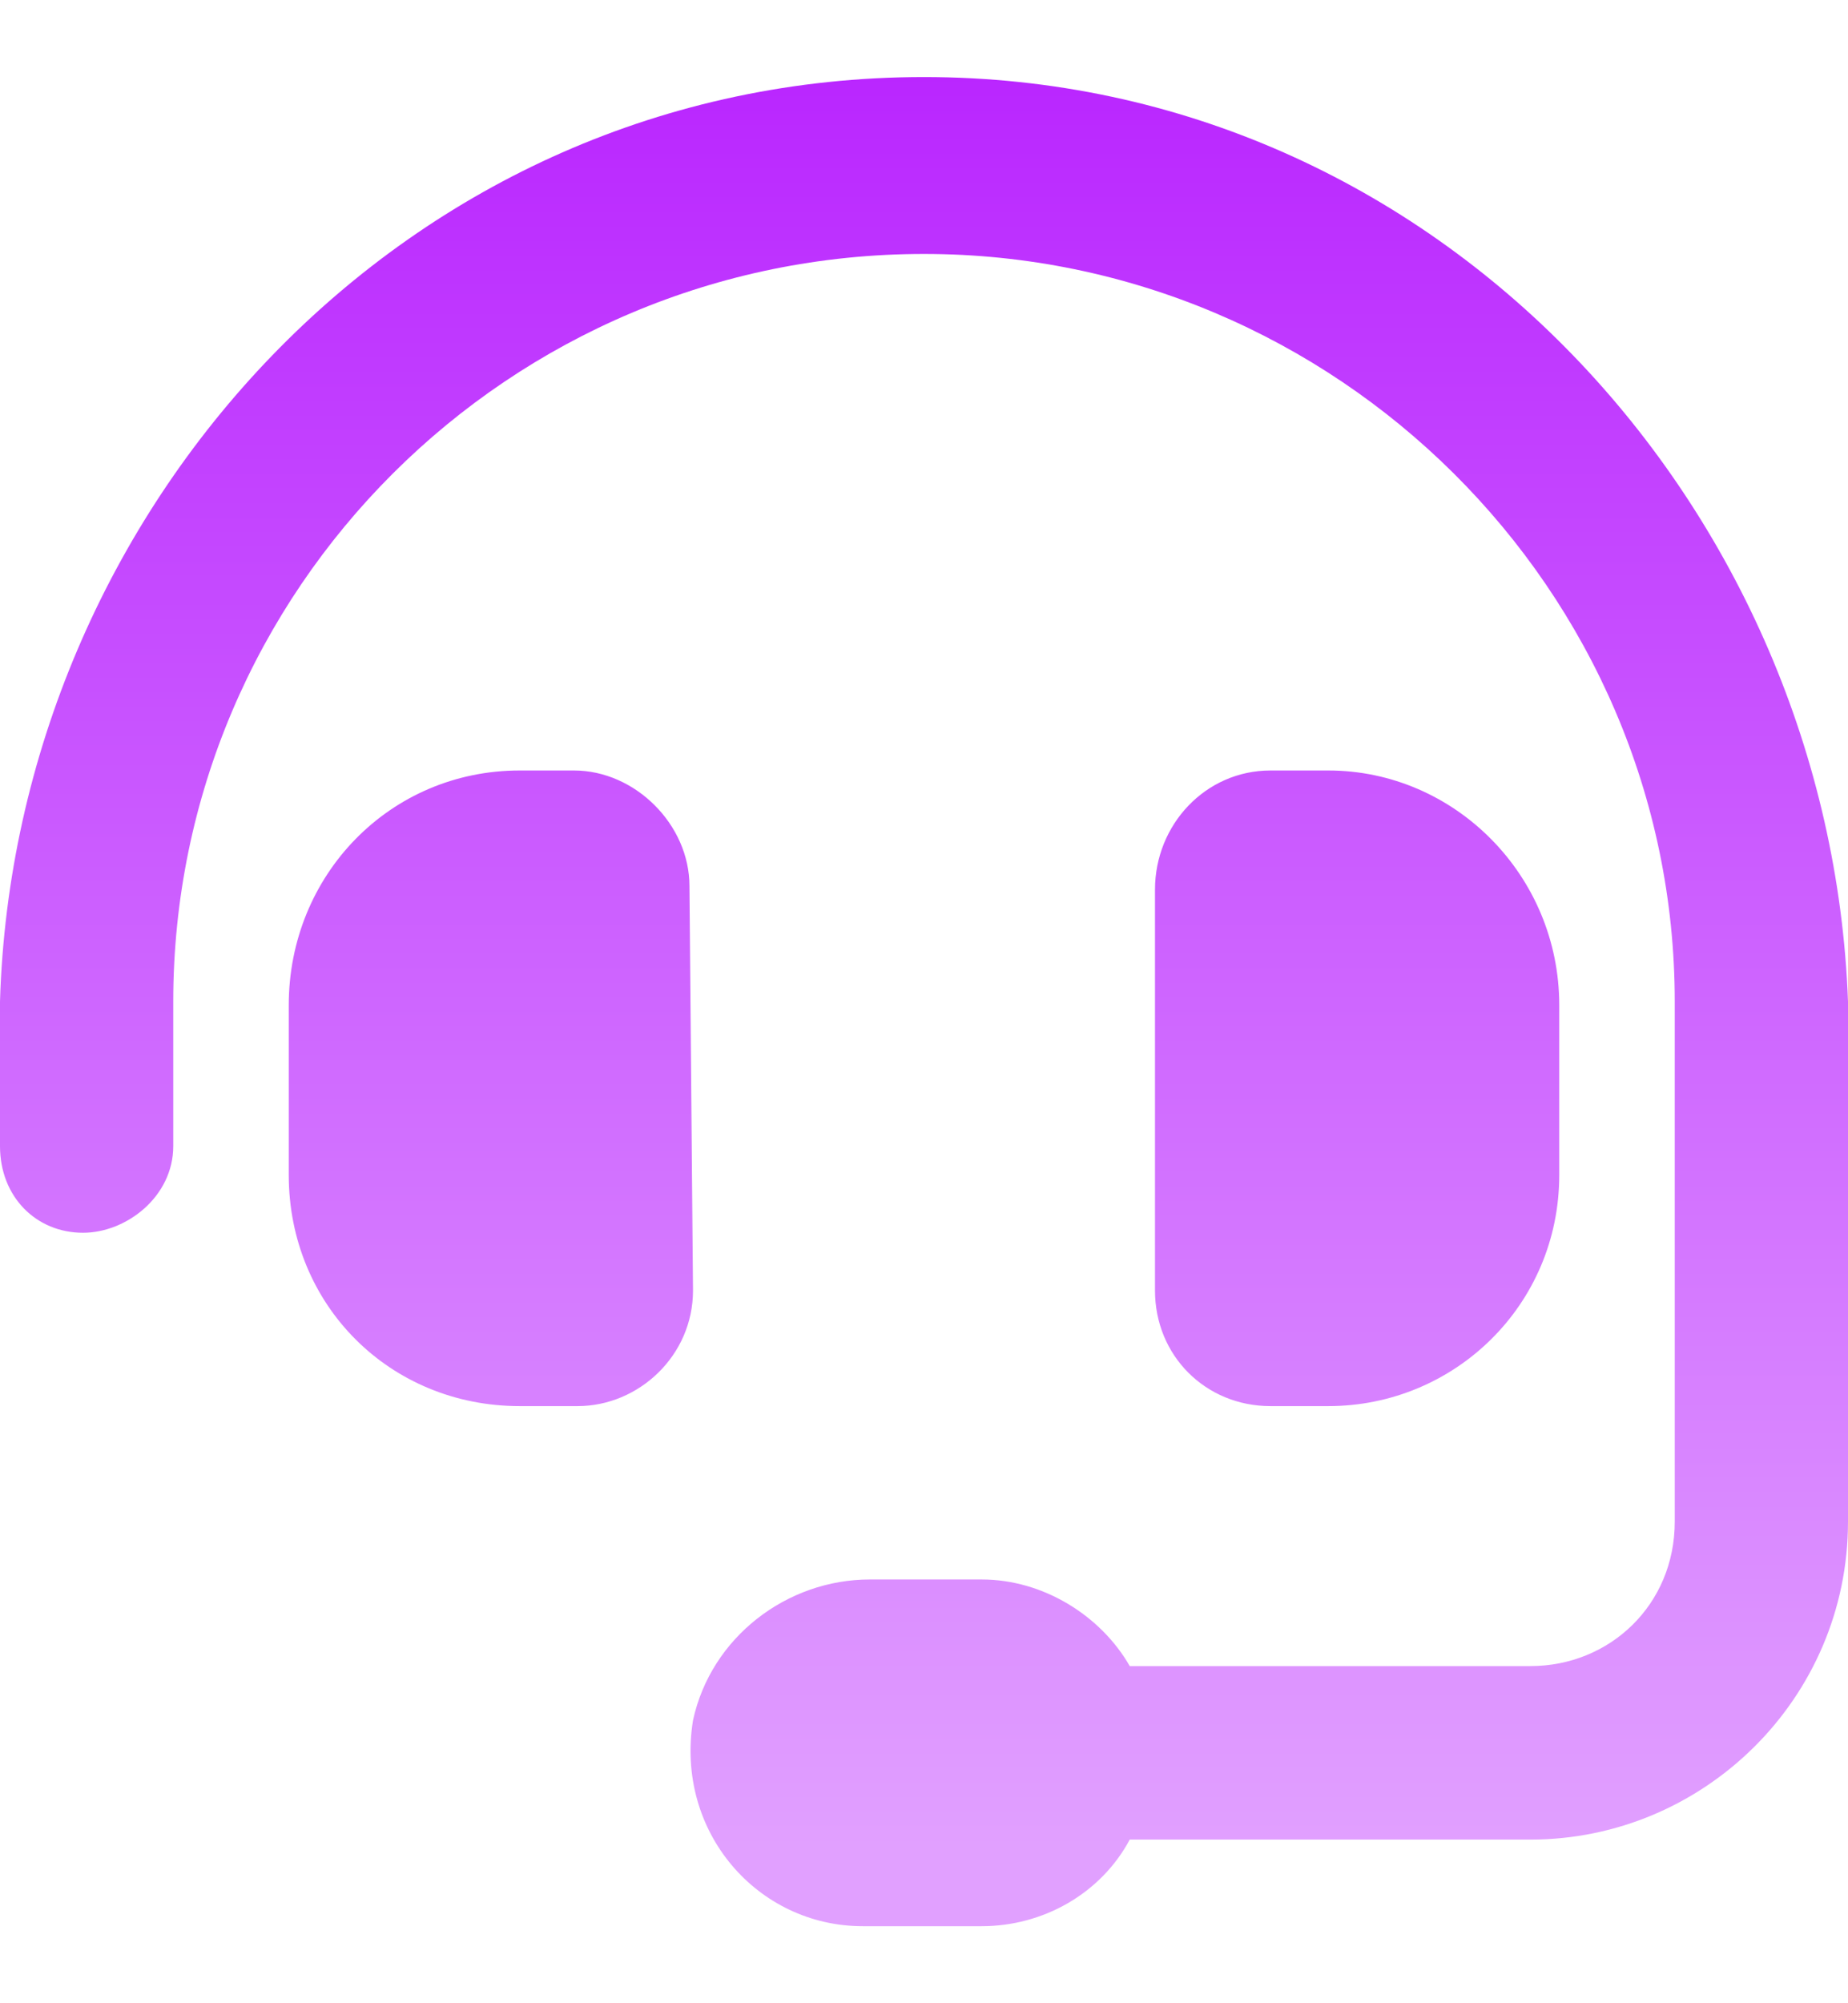 <svg width="12" height="13" viewBox="0 0 12 13" fill="none" xmlns="http://www.w3.org/2000/svg">
<path d="M4.477 5.75C4.477 5.352 4.125 5 3.727 5H3.375C2.531 5 1.875 5.68 1.875 6.523V7.625C1.875 8.469 2.531 9.125 3.375 9.125H3.75C4.148 9.125 4.5 8.797 4.5 8.375L4.477 5.75ZM6 0.5C2.625 0.5 0.094 3.312 0 6.5V7.438C0 7.766 0.234 8 0.539 8C0.82 8 1.125 7.766 1.125 7.438V6.5C1.125 3.828 3.305 1.648 6 1.648C8.672 1.648 10.875 3.828 10.875 6.5V9.875C10.875 10.414 10.453 10.812 9.938 10.812H7.336C7.148 10.484 6.773 10.25 6.375 10.25H5.648C5.109 10.25 4.617 10.625 4.5 11.164C4.383 11.891 4.922 12.5 5.602 12.5H6.375C6.773 12.5 7.148 12.289 7.336 11.938H9.938C11.062 11.938 12 11.023 12 9.875V6.5C11.883 3.312 9.352 0.5 6 0.5ZM8.625 9.125C9.445 9.125 10.125 8.469 10.125 7.625V6.523C10.125 5.68 9.445 5 8.625 5H8.25C7.828 5 7.5 5.352 7.5 5.773V8.375C7.5 8.797 7.828 9.125 8.25 9.125H8.625Z" fill="url(#paint0_linear_161_880)"/>
<defs>
<linearGradient id="paint0_linear_161_880" x1="6" y1="0" x2="6" y2="12" gradientUnits="userSpaceOnUse">
<stop stop-color="#B821FF"/>
<stop offset="1" stop-color="#E1A0FF"/>
</linearGradient>
</defs>
</svg>
